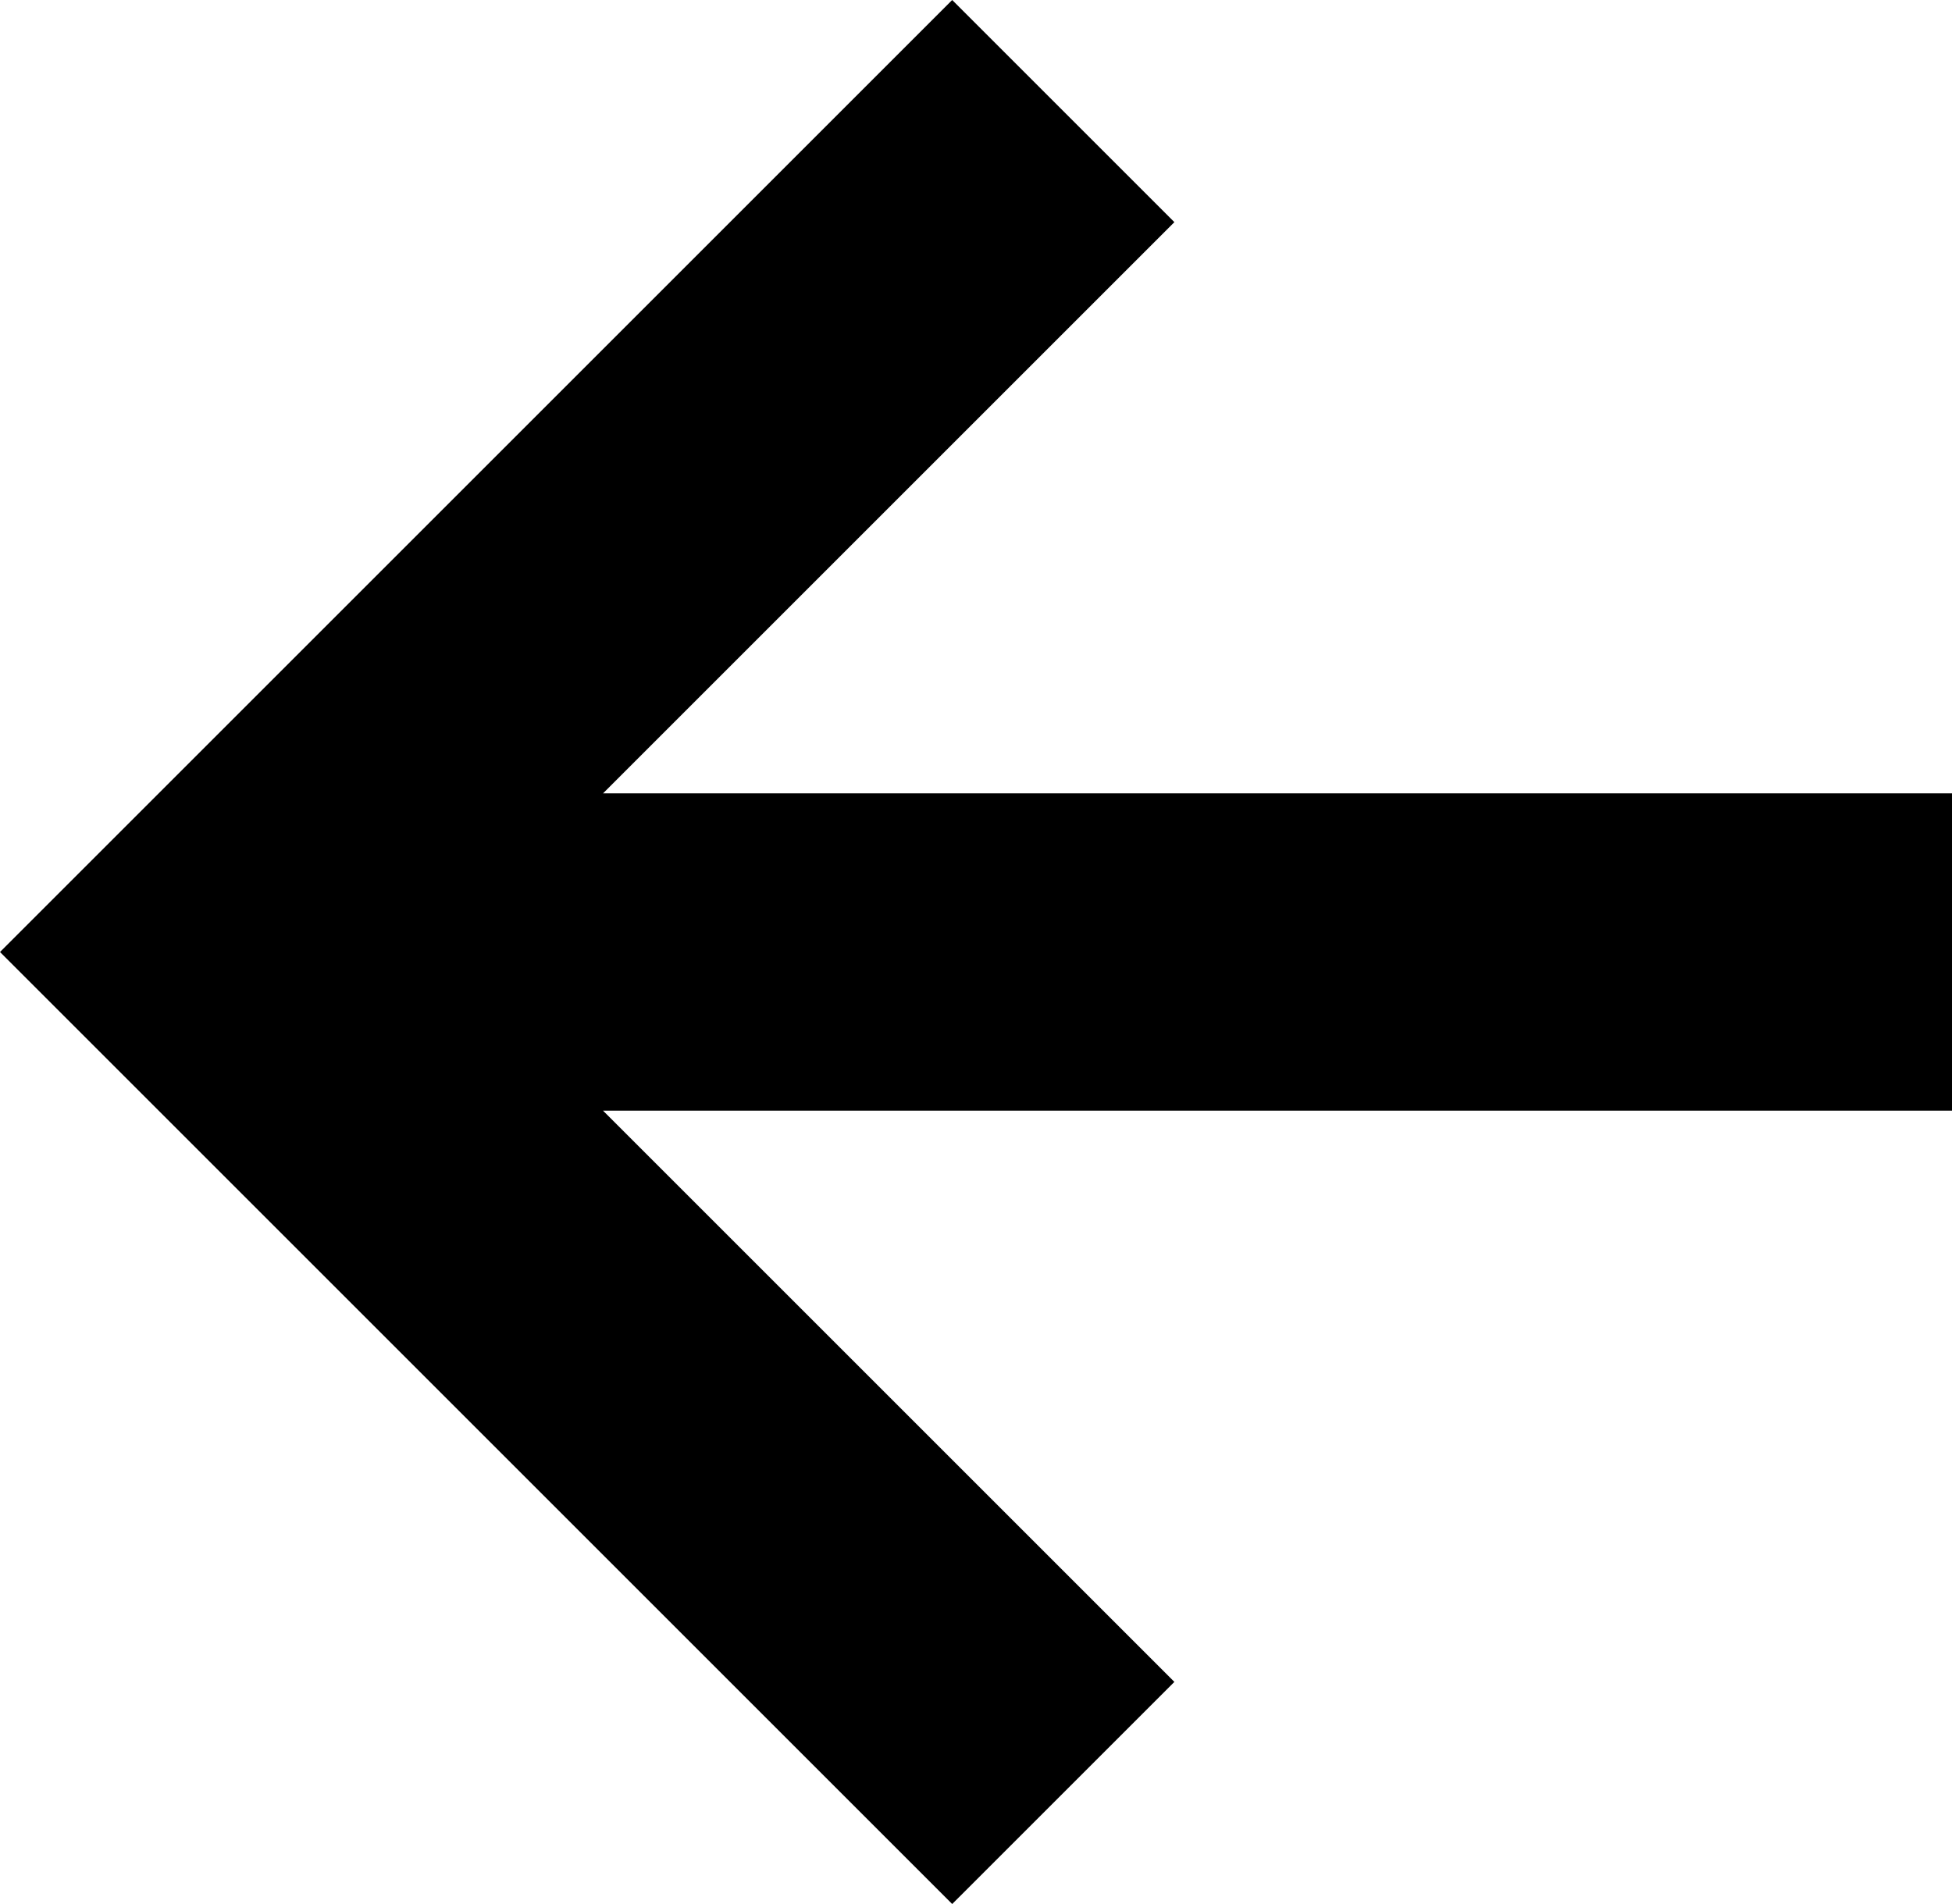 <?xml version="1.0" encoding="UTF-8"?>
<svg id="_Слой_1" data-name="Слой 1" xmlns="http://www.w3.org/2000/svg" version="1.1" viewBox="0 0 12.3 12">
  <defs>
    <style>
      .cls-1 {
        fill: #000;
        stroke-width: 0px;
      }
    </style>
  </defs>
  <polygon class="cls-1" points="6 12 7.4 10.6 3.8 7 12.3 7 12.3 5 3.8 5 7.4 1.4 6 0 0 6 6 12"/>
</svg>